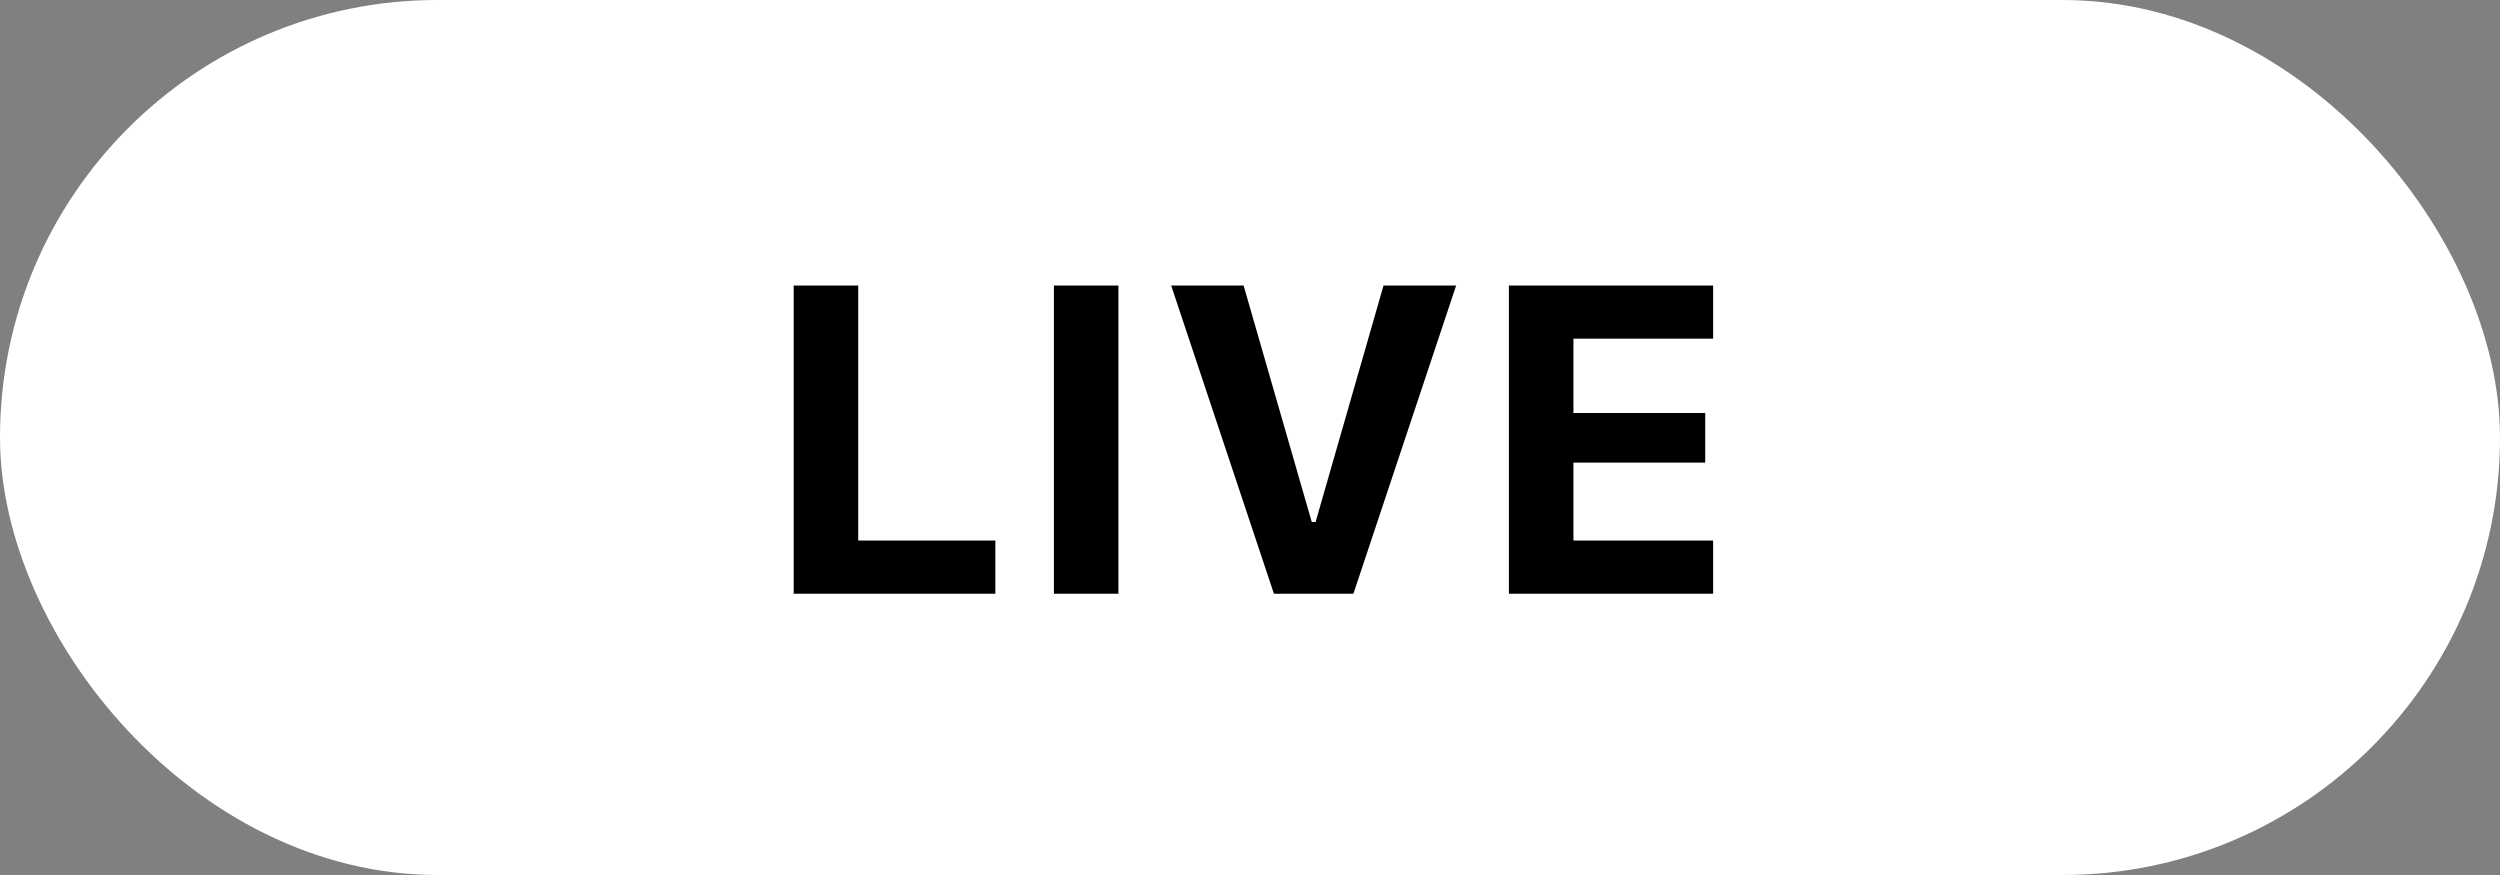 <svg width="80" height="28" viewBox="0 0 80 28" fill="none" xmlns="http://www.w3.org/2000/svg">
<rect x="0" y="0" width="80" height="28" fill="#808080" stroke="none"/>
<rect x="1" y="1" width="78" height="26" rx="13" fill="white" stroke="white" stroke-width="2"/>
<path d="M25.398 19V9.136H27.463V17.298H31.852V19H25.398ZM33.725 19V9.136H35.789V19H33.725ZM40.766 19L37.477 9.136H39.795L41.976 16.703H42.099L44.273 9.136H46.597L43.309 19H40.766ZM48.285 19V9.136H54.82V10.838H50.35V13.217H54.567V14.803H50.35V17.298H54.82V19H48.285Z" fill="black"/>
</svg>
